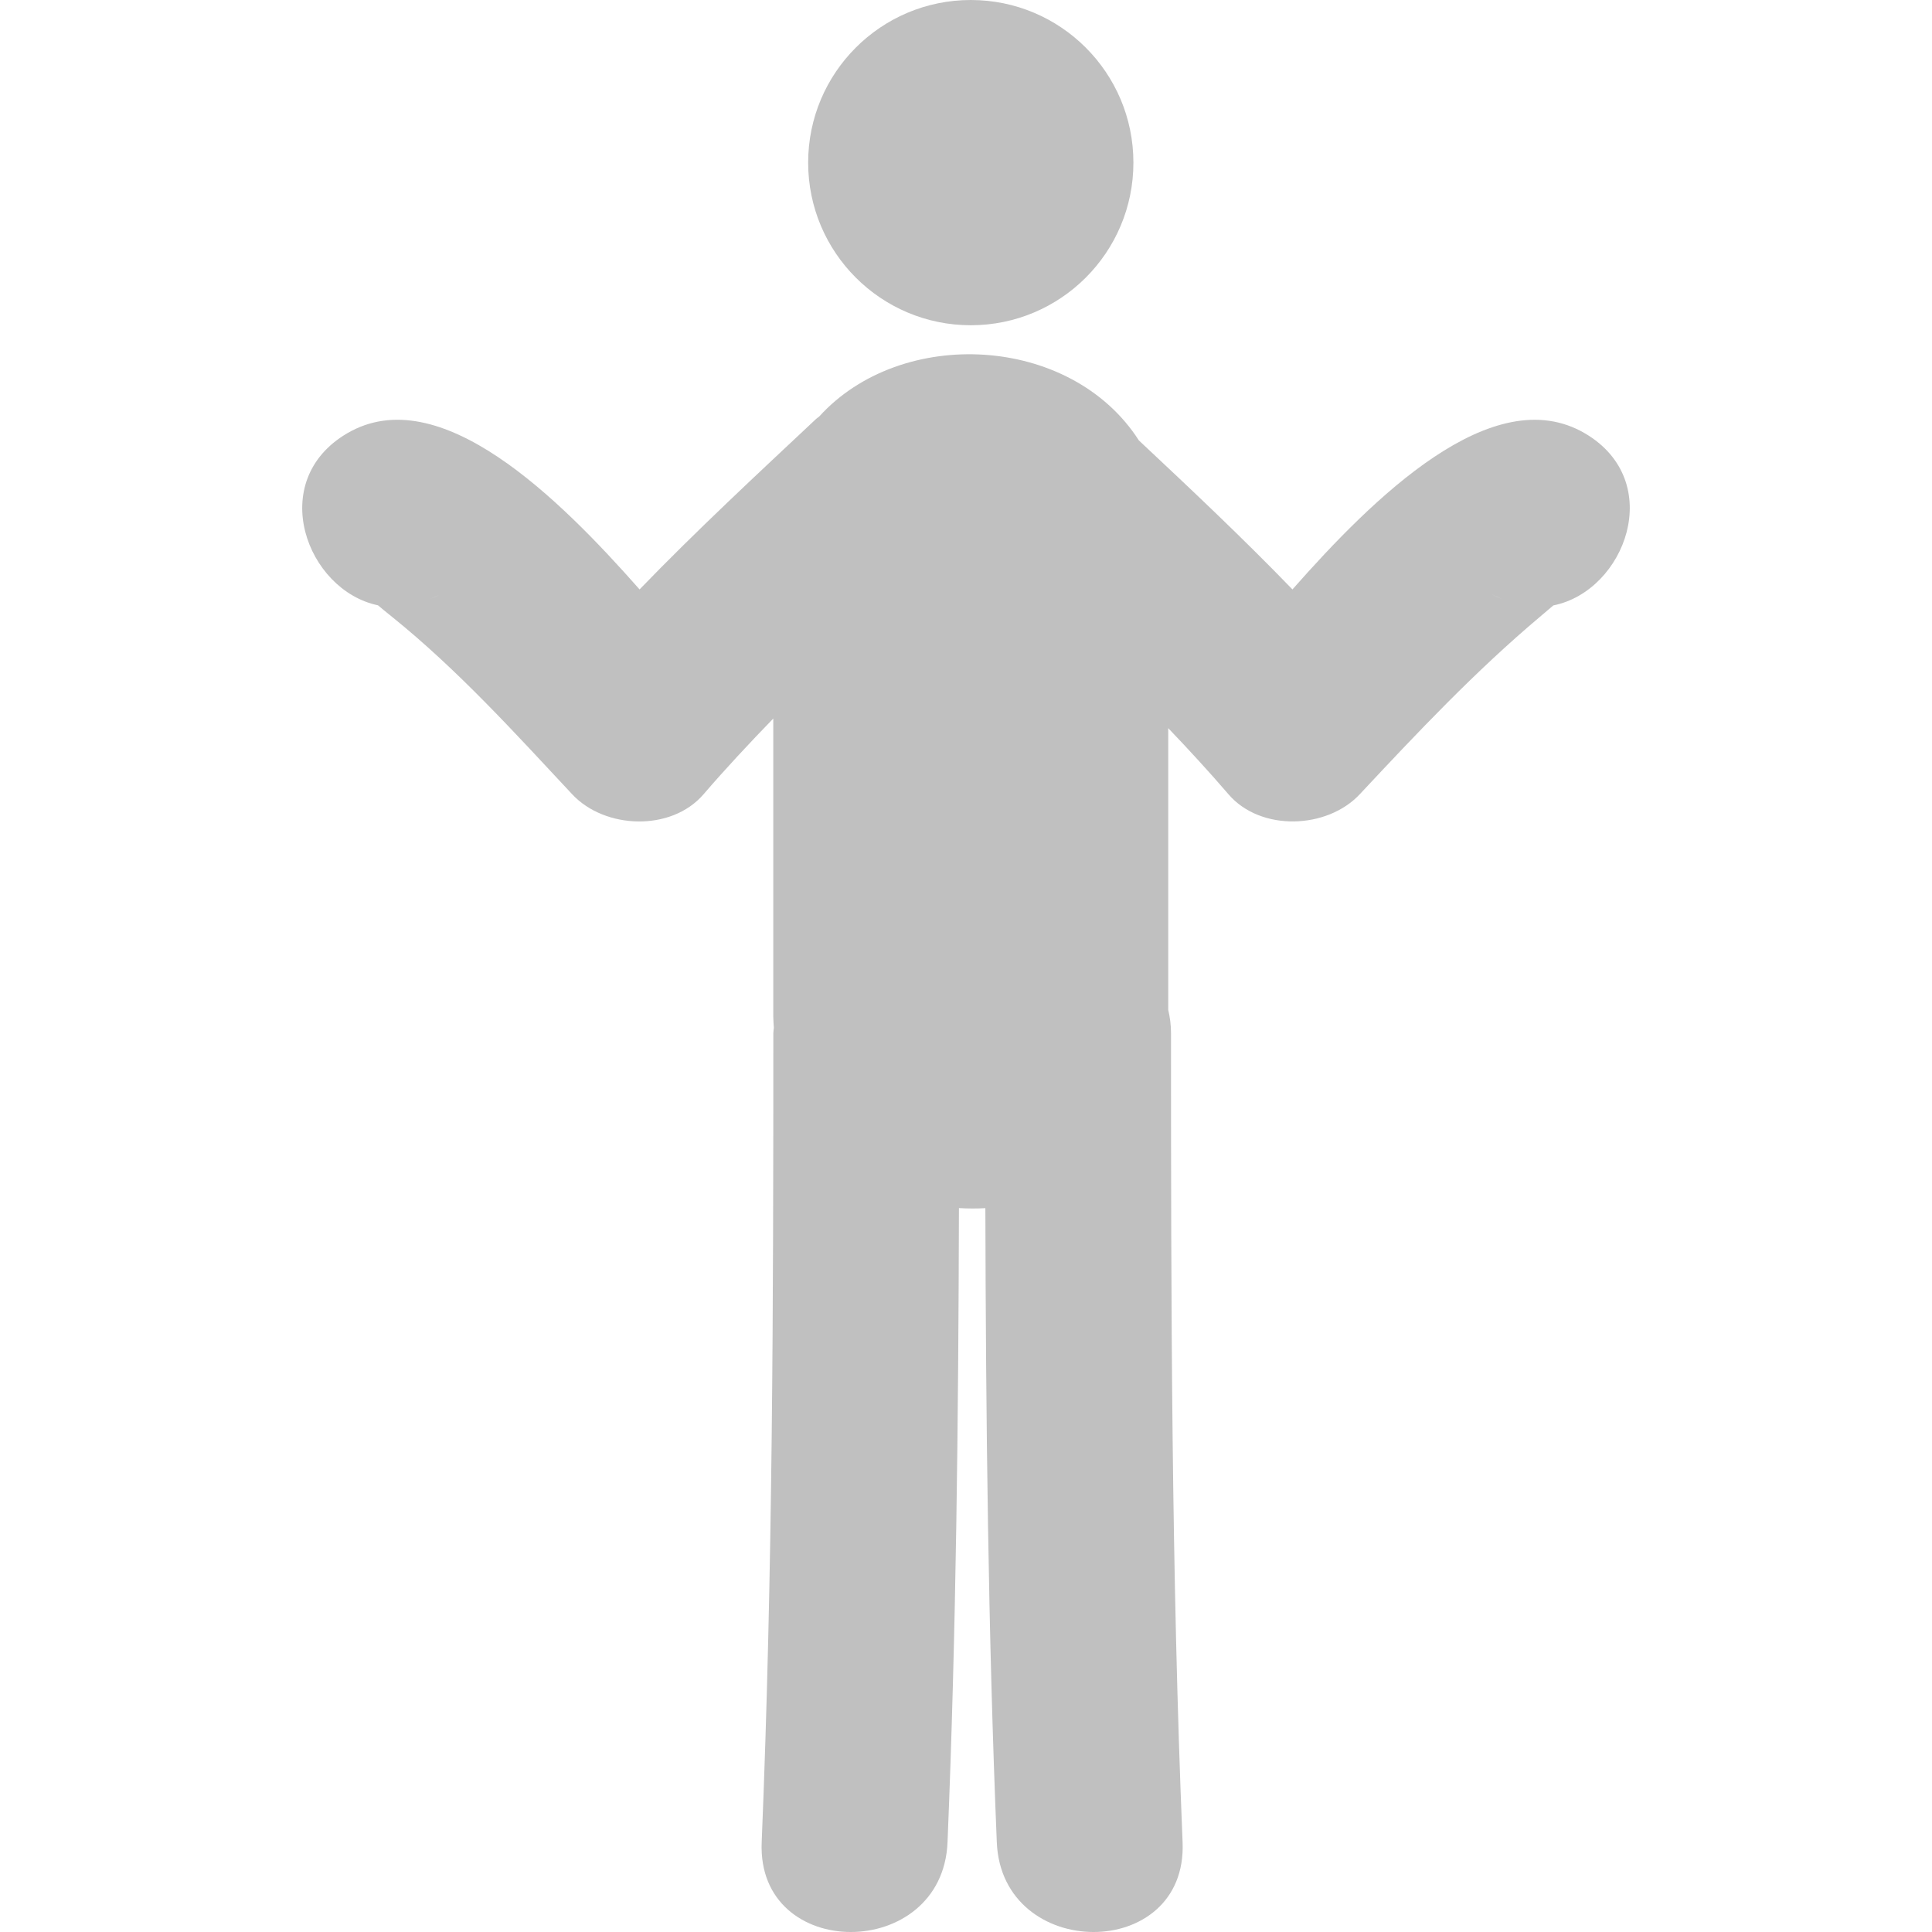 <svg xmlns="http://www.w3.org/2000/svg" xmlns:xlink="http://www.w3.org/1999/xlink" version="1.1" id="Capa_1" x="0px" y="0px" viewBox="0 0 332.467 332.467" style="enable-background:new 0 0 332.467 332.467;" xml:space="preserve">
<g>
	<g>
		<path style="fill:silver;" d="M272.759,74.58c-15.914-9.338-36.559,11.218-50.348,26.851    c-8.527-8.825-17.495-17.268-26.427-25.64c-11.719-18.259-40.891-19.685-55.009-4.117c-0.173,0.149-0.358,0.251-0.531,0.412    c-10.221,9.595-20.604,19.219-30.383,29.345C96.265,85.798,75.626,65.236,59.718,74.58c-13.98,8.216-6.969,27.018,5.328,29.584    c0.513,0.442,1.289,1.074,2.452,2.011c11.248,9.058,21.129,19.971,30.962,30.503c5.621,6.021,17.059,6.462,22.614,0    c3.843-4.469,7.882-8.783,11.993-13.026c0,17.071,0,34.142,0,51.208c0,0.692,0.066,1.343,0.101,2.017    c-0.018,0.31-0.089,0.585-0.089,0.901c0,46.422-0.09,92.85-2.005,139.249c-0.853,20.633,31.141,20.544,31.982,0    c1.498-36.368,1.868-72.748,1.963-109.134c1.516,0.089,3.031,0.101,4.547,0.012c0.095,36.38,0.465,72.754,1.969,109.122    c0.847,20.544,32.824,20.633,31.971,0c-1.915-46.404-1.993-92.827-1.993-139.249c0-1.438-0.185-2.757-0.477-3.992    c0-16.158,0-32.323,0-48.481c3.55,3.711,7.023,7.488,10.358,11.367c5.537,6.462,16.988,6.021,22.608,0    c9.887-10.585,19.87-21.159,30.968-30.503c1.086-0.913,1.832-1.539,2.339-1.987C279.681,101.705,286.763,82.82,272.759,74.58z     M74.009,103.06c0.621-0.274,1.229-0.489,1.856-0.859C75.244,102.565,74.623,102.827,74.009,103.06z M258.534,103.09    c-0.638-0.239-1.289-0.507-1.933-0.889C257.251,102.582,257.89,102.809,258.534,103.09z"/>
		<circle style="fill:silver;" cx="167.056" cy="27.985" r="27.985"/>
	</g>
</g>
<g>
</g>
<g>
</g>
<g>
</g>
<g>
</g>
<g>
</g>
<g>
</g>
<g>
</g>
<g>
</g>
<g>
</g>
<g>
</g>
<g>
</g>
<g>
</g>
<g>
</g>
<g>
</g>
<g>
</g>
<script/><script id="id_ad_rns_lqwls"/></svg>
